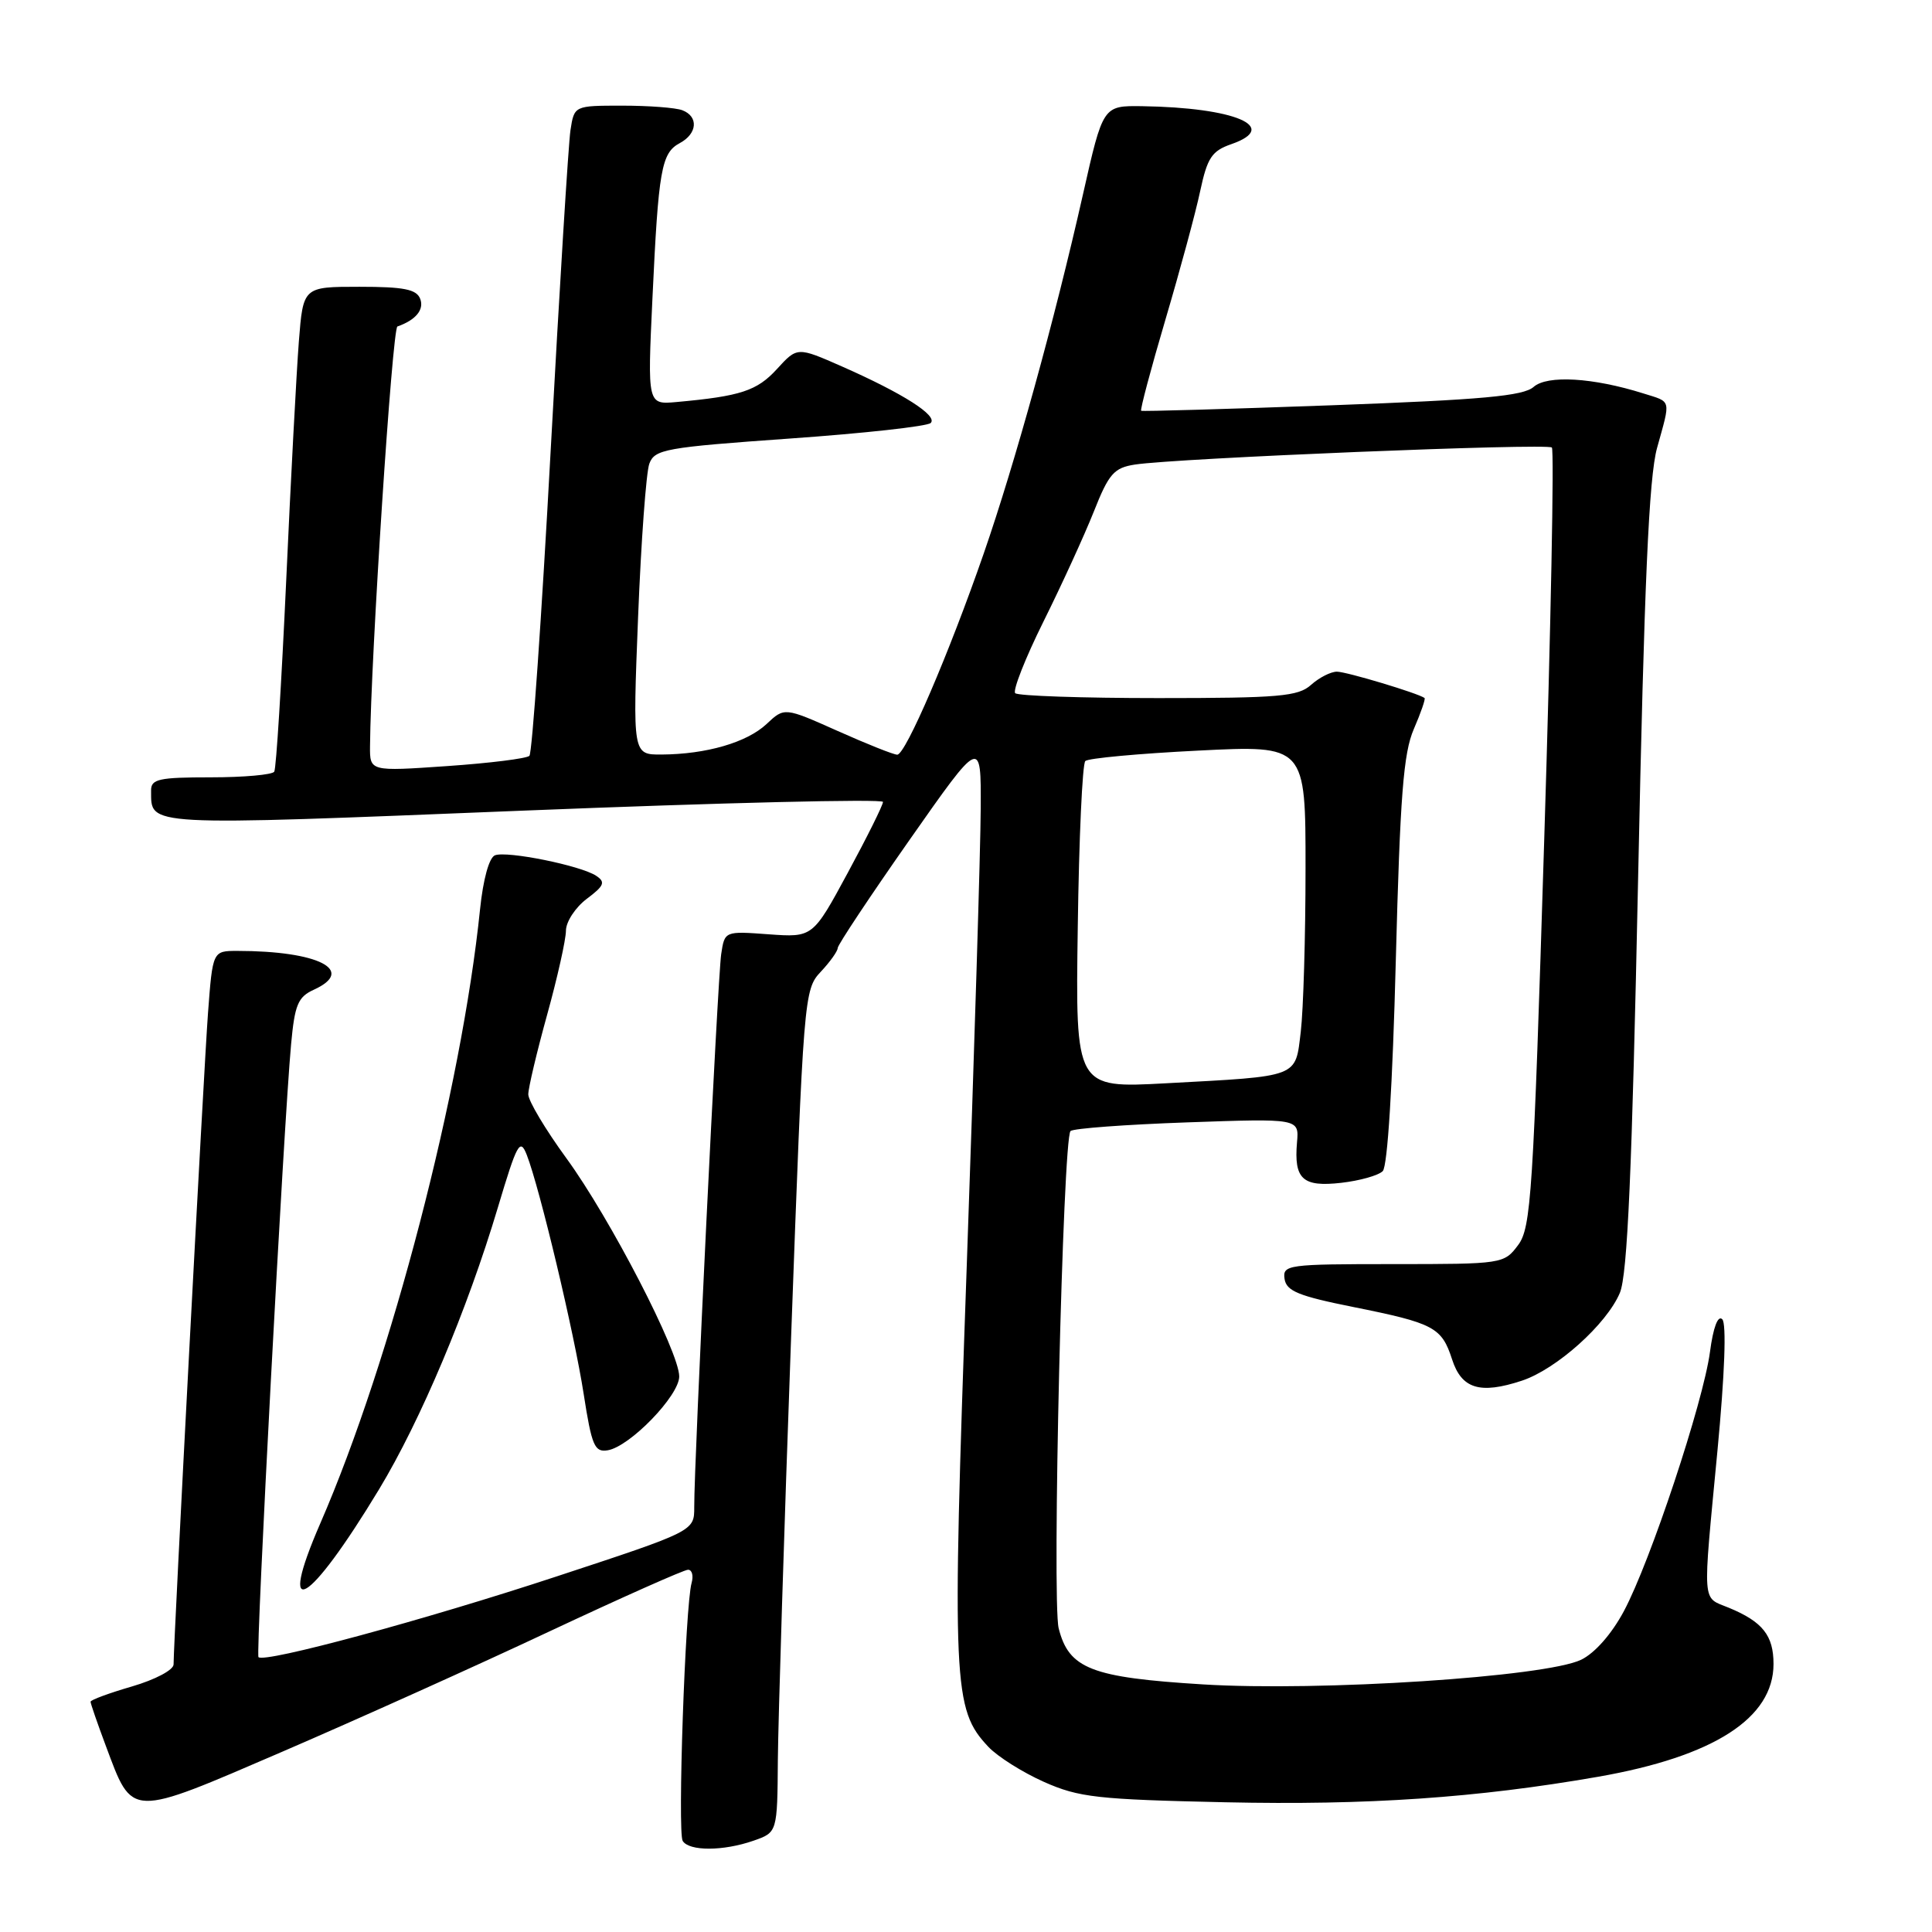 <?xml version="1.0" encoding="UTF-8" standalone="no"?>
<!DOCTYPE svg PUBLIC "-//W3C//DTD SVG 1.1//EN" "http://www.w3.org/Graphics/SVG/1.1/DTD/svg11.dtd" >
<svg xmlns="http://www.w3.org/2000/svg" xmlns:xlink="http://www.w3.org/1999/xlink" version="1.1" viewBox="0 0 256 256">
 <g >
 <path fill="currentColor"
d=" M 99.85 243.90 C 103.00 242.80 103.00 242.80 103.07 233.15 C 103.12 227.84 103.90 202.72 104.82 177.33 C 106.47 131.95 106.54 131.12 108.75 128.77 C 109.99 127.45 111.00 126.03 111.00 125.62 C 111.00 125.21 115.28 118.77 120.50 111.32 C 130.00 97.77 130.00 97.77 129.95 107.13 C 129.93 112.28 129.09 139.68 128.09 168.00 C 126.13 223.44 126.27 226.47 130.96 231.46 C 132.19 232.77 135.52 234.86 138.35 236.12 C 142.97 238.17 145.42 238.44 162.35 238.81 C 181.22 239.22 195.68 238.23 211.76 235.43 C 227.08 232.75 235.00 227.67 235.00 220.49 C 235.00 216.71 233.56 214.89 229.09 213.04 C 225.47 211.54 225.59 213.10 227.57 192.24 C 228.54 182.05 228.78 175.38 228.21 174.81 C 227.63 174.23 227.01 175.89 226.58 179.14 C 225.69 185.81 218.68 206.93 215.17 213.49 C 213.55 216.52 211.32 219.05 209.50 219.93 C 204.77 222.20 174.89 224.15 159.37 223.19 C 144.61 222.28 141.63 221.12 140.28 215.76 C 139.37 212.13 140.83 150.86 141.85 149.87 C 142.21 149.52 149.17 149.01 157.32 148.72 C 172.14 148.20 172.14 148.20 171.86 151.37 C 171.44 156.25 172.60 157.31 177.72 156.73 C 180.17 156.45 182.64 155.76 183.22 155.18 C 183.86 154.54 184.53 143.69 184.95 127.32 C 185.52 105.43 185.96 99.78 187.34 96.60 C 188.27 94.45 188.91 92.60 188.76 92.49 C 187.95 91.87 178.41 89.00 177.15 89.00 C 176.33 89.00 174.79 89.79 173.72 90.75 C 172.02 92.28 169.51 92.50 153.47 92.50 C 143.40 92.50 134.88 92.21 134.52 91.85 C 134.17 91.50 135.85 87.22 138.27 82.35 C 140.69 77.48 143.69 70.92 144.94 67.78 C 146.92 62.77 147.61 61.99 150.36 61.56 C 155.81 60.71 205.03 58.70 205.63 59.30 C 205.95 59.62 205.50 82.97 204.62 111.18 C 203.16 158.38 202.88 162.68 201.15 164.99 C 199.29 167.47 199.10 167.50 184.60 167.50 C 170.60 167.50 169.94 167.59 170.21 169.46 C 170.45 171.07 172.06 171.73 179.29 173.18 C 190.02 175.33 191.03 175.87 192.41 180.13 C 193.67 184.03 196.11 184.78 201.65 182.95 C 206.23 181.44 212.90 175.46 214.64 171.31 C 215.65 168.91 216.25 155.24 217.06 116.31 C 217.87 77.18 218.49 63.24 219.57 59.35 C 221.39 52.78 221.53 53.32 217.75 52.13 C 211.08 50.03 205.02 49.67 203.21 51.27 C 201.85 52.47 196.41 52.97 176.50 53.70 C 162.75 54.20 151.37 54.53 151.21 54.43 C 151.05 54.33 152.49 48.90 154.42 42.37 C 156.35 35.84 158.43 28.17 159.03 25.32 C 159.98 20.89 160.57 20.00 163.16 19.10 C 169.69 16.82 163.64 14.25 151.33 14.07 C 146.15 14.00 146.15 14.00 143.50 25.75 C 139.76 42.34 134.49 61.39 130.36 73.31 C 125.75 86.61 119.99 100.00 118.89 100.00 C 118.41 100.00 114.85 98.58 110.98 96.85 C 103.94 93.71 103.94 93.71 101.57 95.94 C 98.96 98.38 93.61 99.94 87.67 99.98 C 83.83 100.00 83.83 100.00 84.55 81.75 C 84.95 71.71 85.62 62.57 86.04 61.44 C 86.75 59.53 88.15 59.28 104.65 58.11 C 114.47 57.42 122.87 56.49 123.32 56.05 C 124.31 55.09 119.64 52.12 111.57 48.56 C 105.64 45.95 105.64 45.95 102.94 48.91 C 100.30 51.79 98.14 52.50 89.65 53.27 C 85.79 53.62 85.79 53.62 86.45 39.56 C 87.25 22.45 87.63 20.27 90.08 18.96 C 92.41 17.71 92.58 15.44 90.42 14.61 C 89.55 14.27 85.97 14.00 82.46 14.00 C 76.09 14.00 76.09 14.00 75.59 17.25 C 75.32 19.04 74.13 38.27 72.95 60.00 C 71.77 81.72 70.51 99.79 70.15 100.15 C 69.79 100.51 64.89 101.12 59.25 101.51 C 49.00 102.22 49.00 102.22 49.03 98.86 C 49.13 87.06 51.98 43.51 52.66 43.26 C 55.09 42.41 56.23 41.03 55.68 39.60 C 55.19 38.33 53.52 38.00 47.62 38.00 C 40.17 38.00 40.17 38.00 39.60 45.25 C 39.29 49.24 38.53 63.52 37.92 77.00 C 37.30 90.47 36.60 101.84 36.34 102.25 C 36.09 102.66 32.31 103.00 27.94 103.00 C 21.04 103.00 20.00 103.23 20.02 104.75 C 20.06 109.53 18.59 109.45 69.41 107.41 C 95.58 106.36 117.00 105.84 117.00 106.26 C 117.00 106.68 114.91 110.89 112.35 115.62 C 107.70 124.22 107.70 124.22 101.86 123.80 C 96.02 123.37 96.02 123.37 95.56 126.44 C 95.10 129.54 91.96 193.82 91.99 199.69 C 92.00 202.88 92.00 202.88 73.71 208.90 C 56.27 214.65 35.06 220.39 34.25 219.58 C 33.86 219.19 37.58 149.16 38.57 138.38 C 39.05 133.14 39.48 132.10 41.57 131.15 C 47.23 128.57 42.19 126.00 31.45 126.00 C 28.18 126.00 28.18 126.00 27.56 134.25 C 27.00 141.77 23.00 217.46 23.00 220.54 C 23.00 221.28 20.57 222.56 17.50 223.46 C 14.47 224.34 12.00 225.25 12.00 225.49 C 12.00 225.73 12.91 228.36 14.02 231.33 C 17.62 240.94 16.96 240.92 37.50 232.07 C 47.40 227.80 63.31 220.64 72.85 216.15 C 82.40 211.67 90.64 208.00 91.17 208.00 C 91.70 208.00 91.91 208.79 91.64 209.75 C 90.80 212.74 89.76 242.80 90.46 243.93 C 91.31 245.31 95.84 245.30 99.85 243.90 Z  M 50.23 197.34 C 55.73 188.24 61.93 173.53 65.97 160.00 C 68.52 151.46 68.91 150.76 69.80 153.03 C 71.52 157.45 76.09 176.63 77.34 184.71 C 78.41 191.59 78.78 192.46 80.53 192.17 C 83.47 191.68 90.00 184.93 90.00 182.39 C 90.00 179.13 80.84 161.41 75.04 153.46 C 72.27 149.66 70.00 145.86 70.00 145.01 C 70.00 144.17 71.12 139.44 72.49 134.49 C 73.86 129.55 74.98 124.53 74.99 123.33 C 74.99 122.14 76.24 120.24 77.75 119.10 C 80.06 117.37 80.26 116.88 79.00 116.05 C 76.96 114.69 67.19 112.72 65.59 113.33 C 64.81 113.62 64.02 116.51 63.61 120.48 C 61.16 144.37 51.83 180.26 42.46 201.81 C 36.59 215.31 40.86 212.84 50.23 197.34 Z  M 142.81 122.85 C 142.97 111.11 143.42 101.20 143.81 100.84 C 144.19 100.47 150.91 99.85 158.75 99.46 C 173.00 98.74 173.00 98.74 172.99 115.12 C 172.99 124.13 172.70 133.84 172.36 136.70 C 171.62 142.84 172.30 142.58 154.50 143.54 C 142.50 144.19 142.50 144.19 142.81 122.85 Z "/>
</g>
</svg>